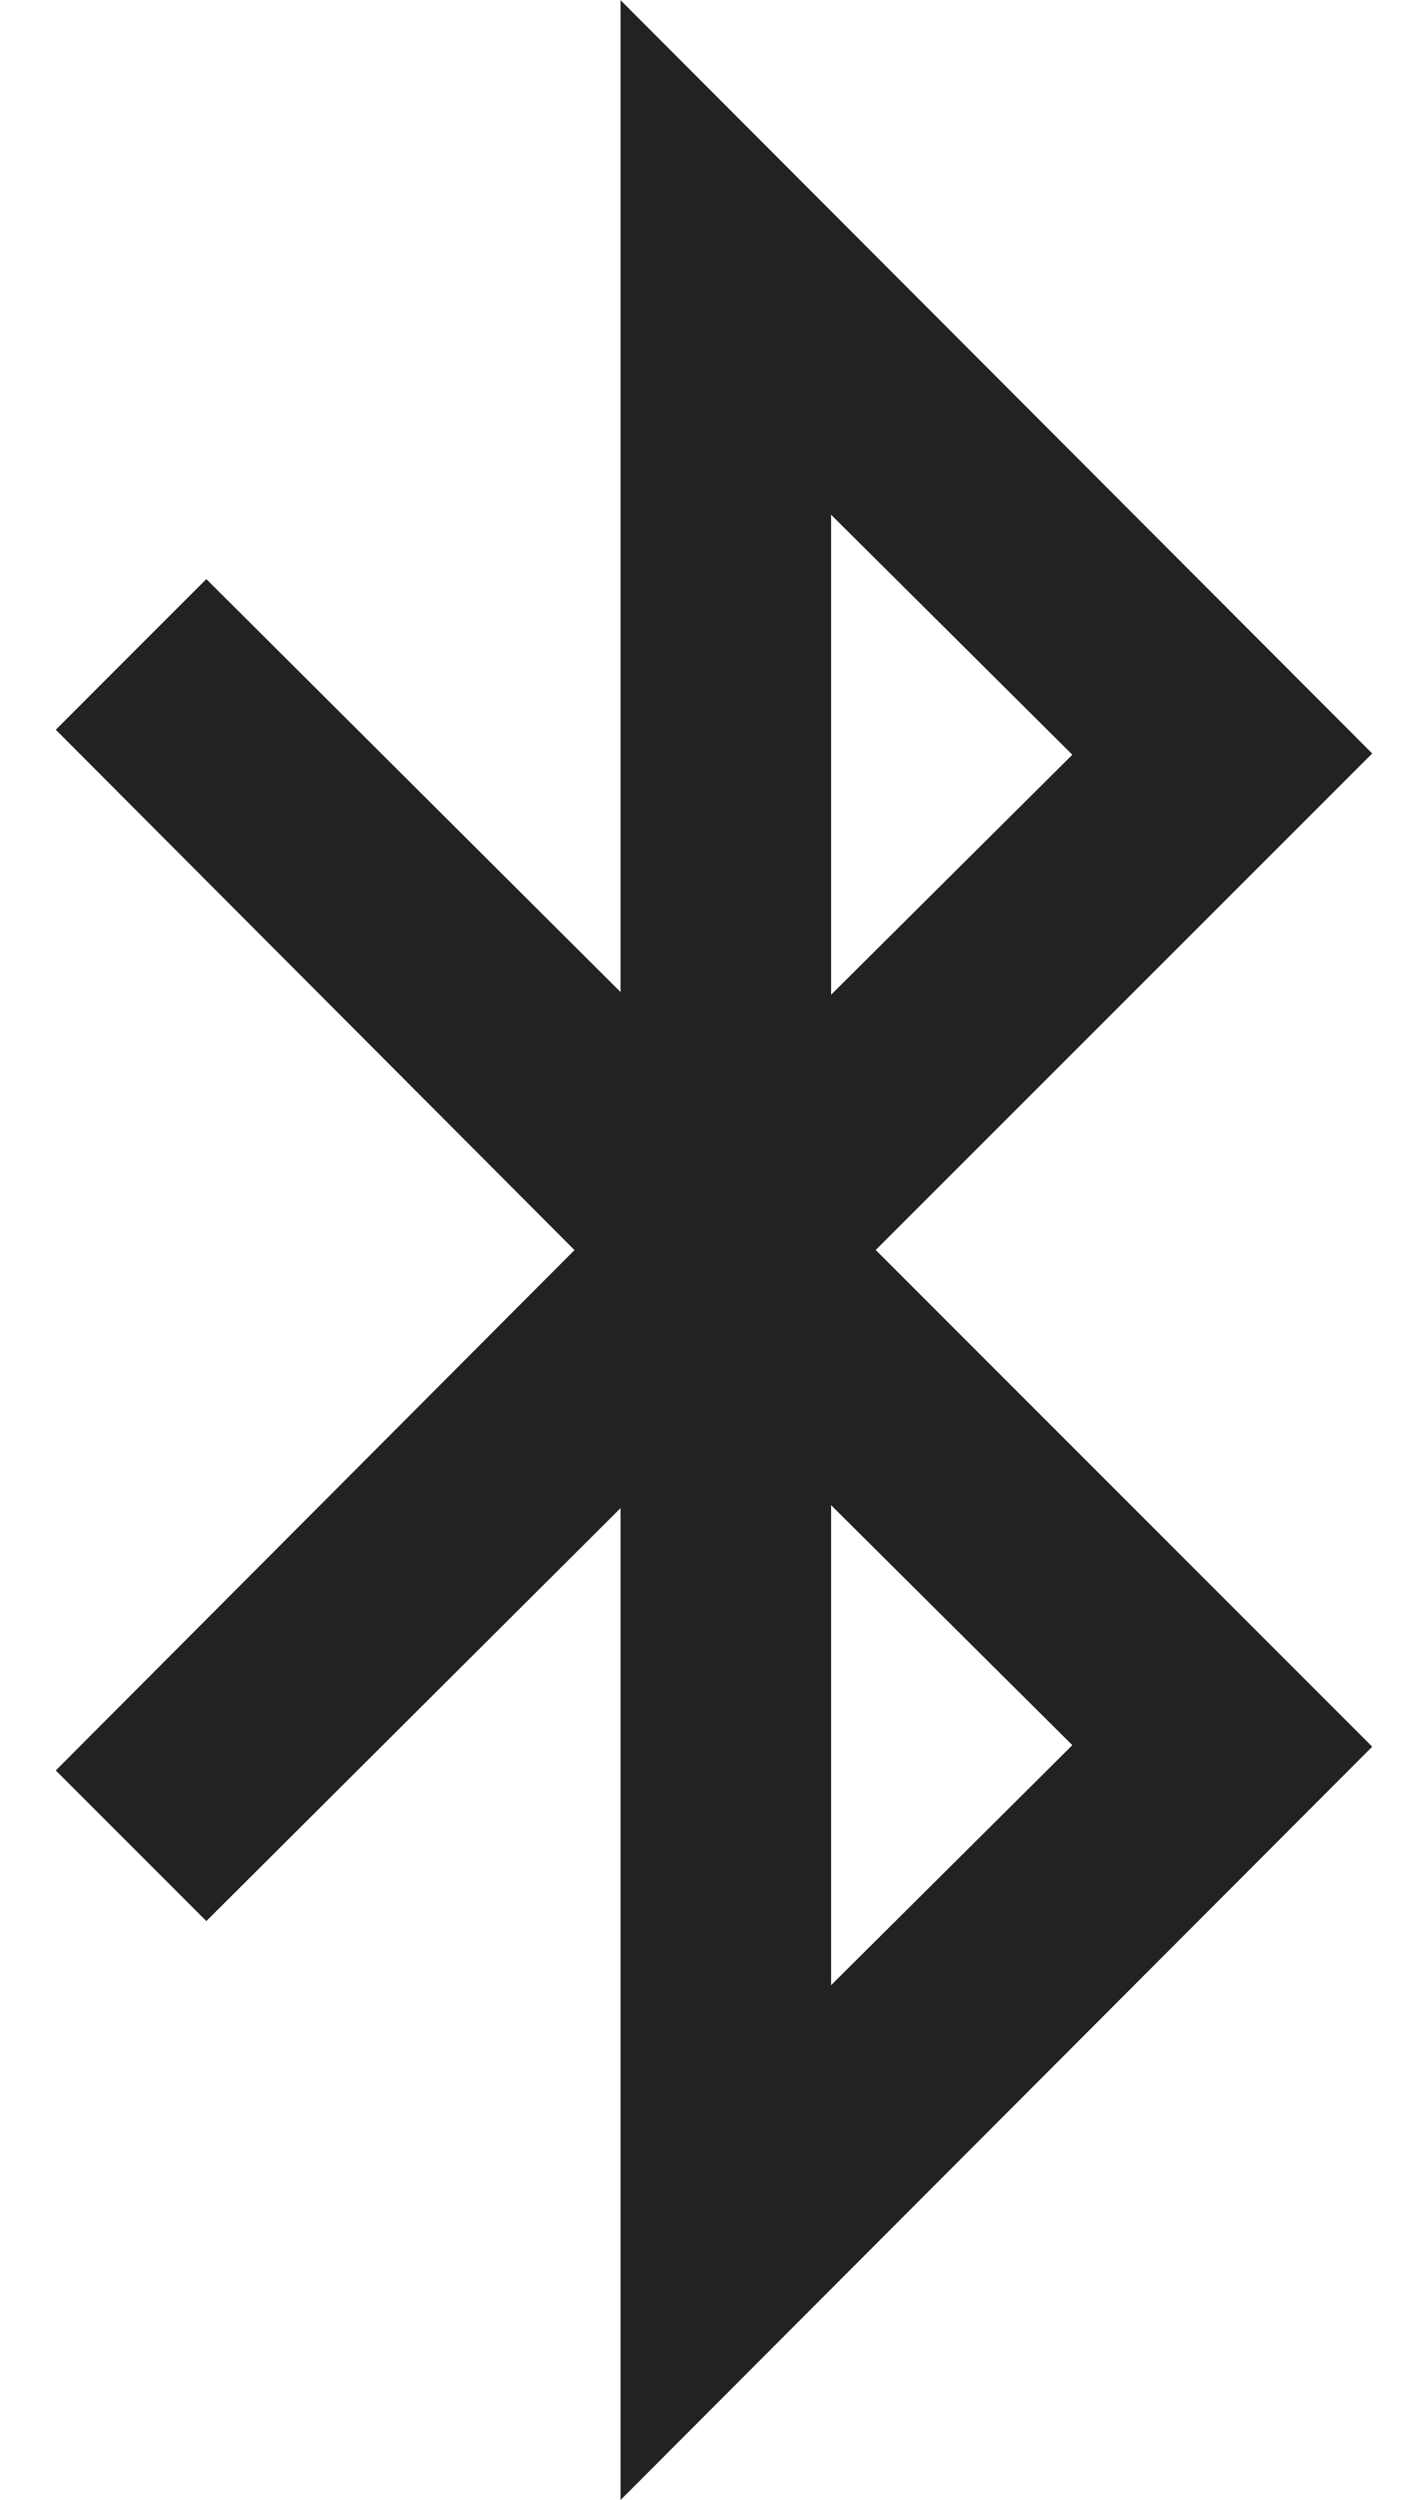 
<svg version="1.1" xmlns="http://www.w3.org/2000/svg" width="16" height="28" viewBox="0 0 16 28">

<path fill="#222" d="M9.312 22.234l2.703-2.688-2.703-2.688v5.375zM9.312 11.141l2.703-2.688-2.703-2.688v5.375zM9.812 14l5.563 5.563-8.422 8.437v-11.109l-4.641 4.625-1.687-1.687 5.812-5.828-5.812-5.828 1.687-1.687 4.641 4.625v-11.109l8.422 8.437z"></path>
</svg>
